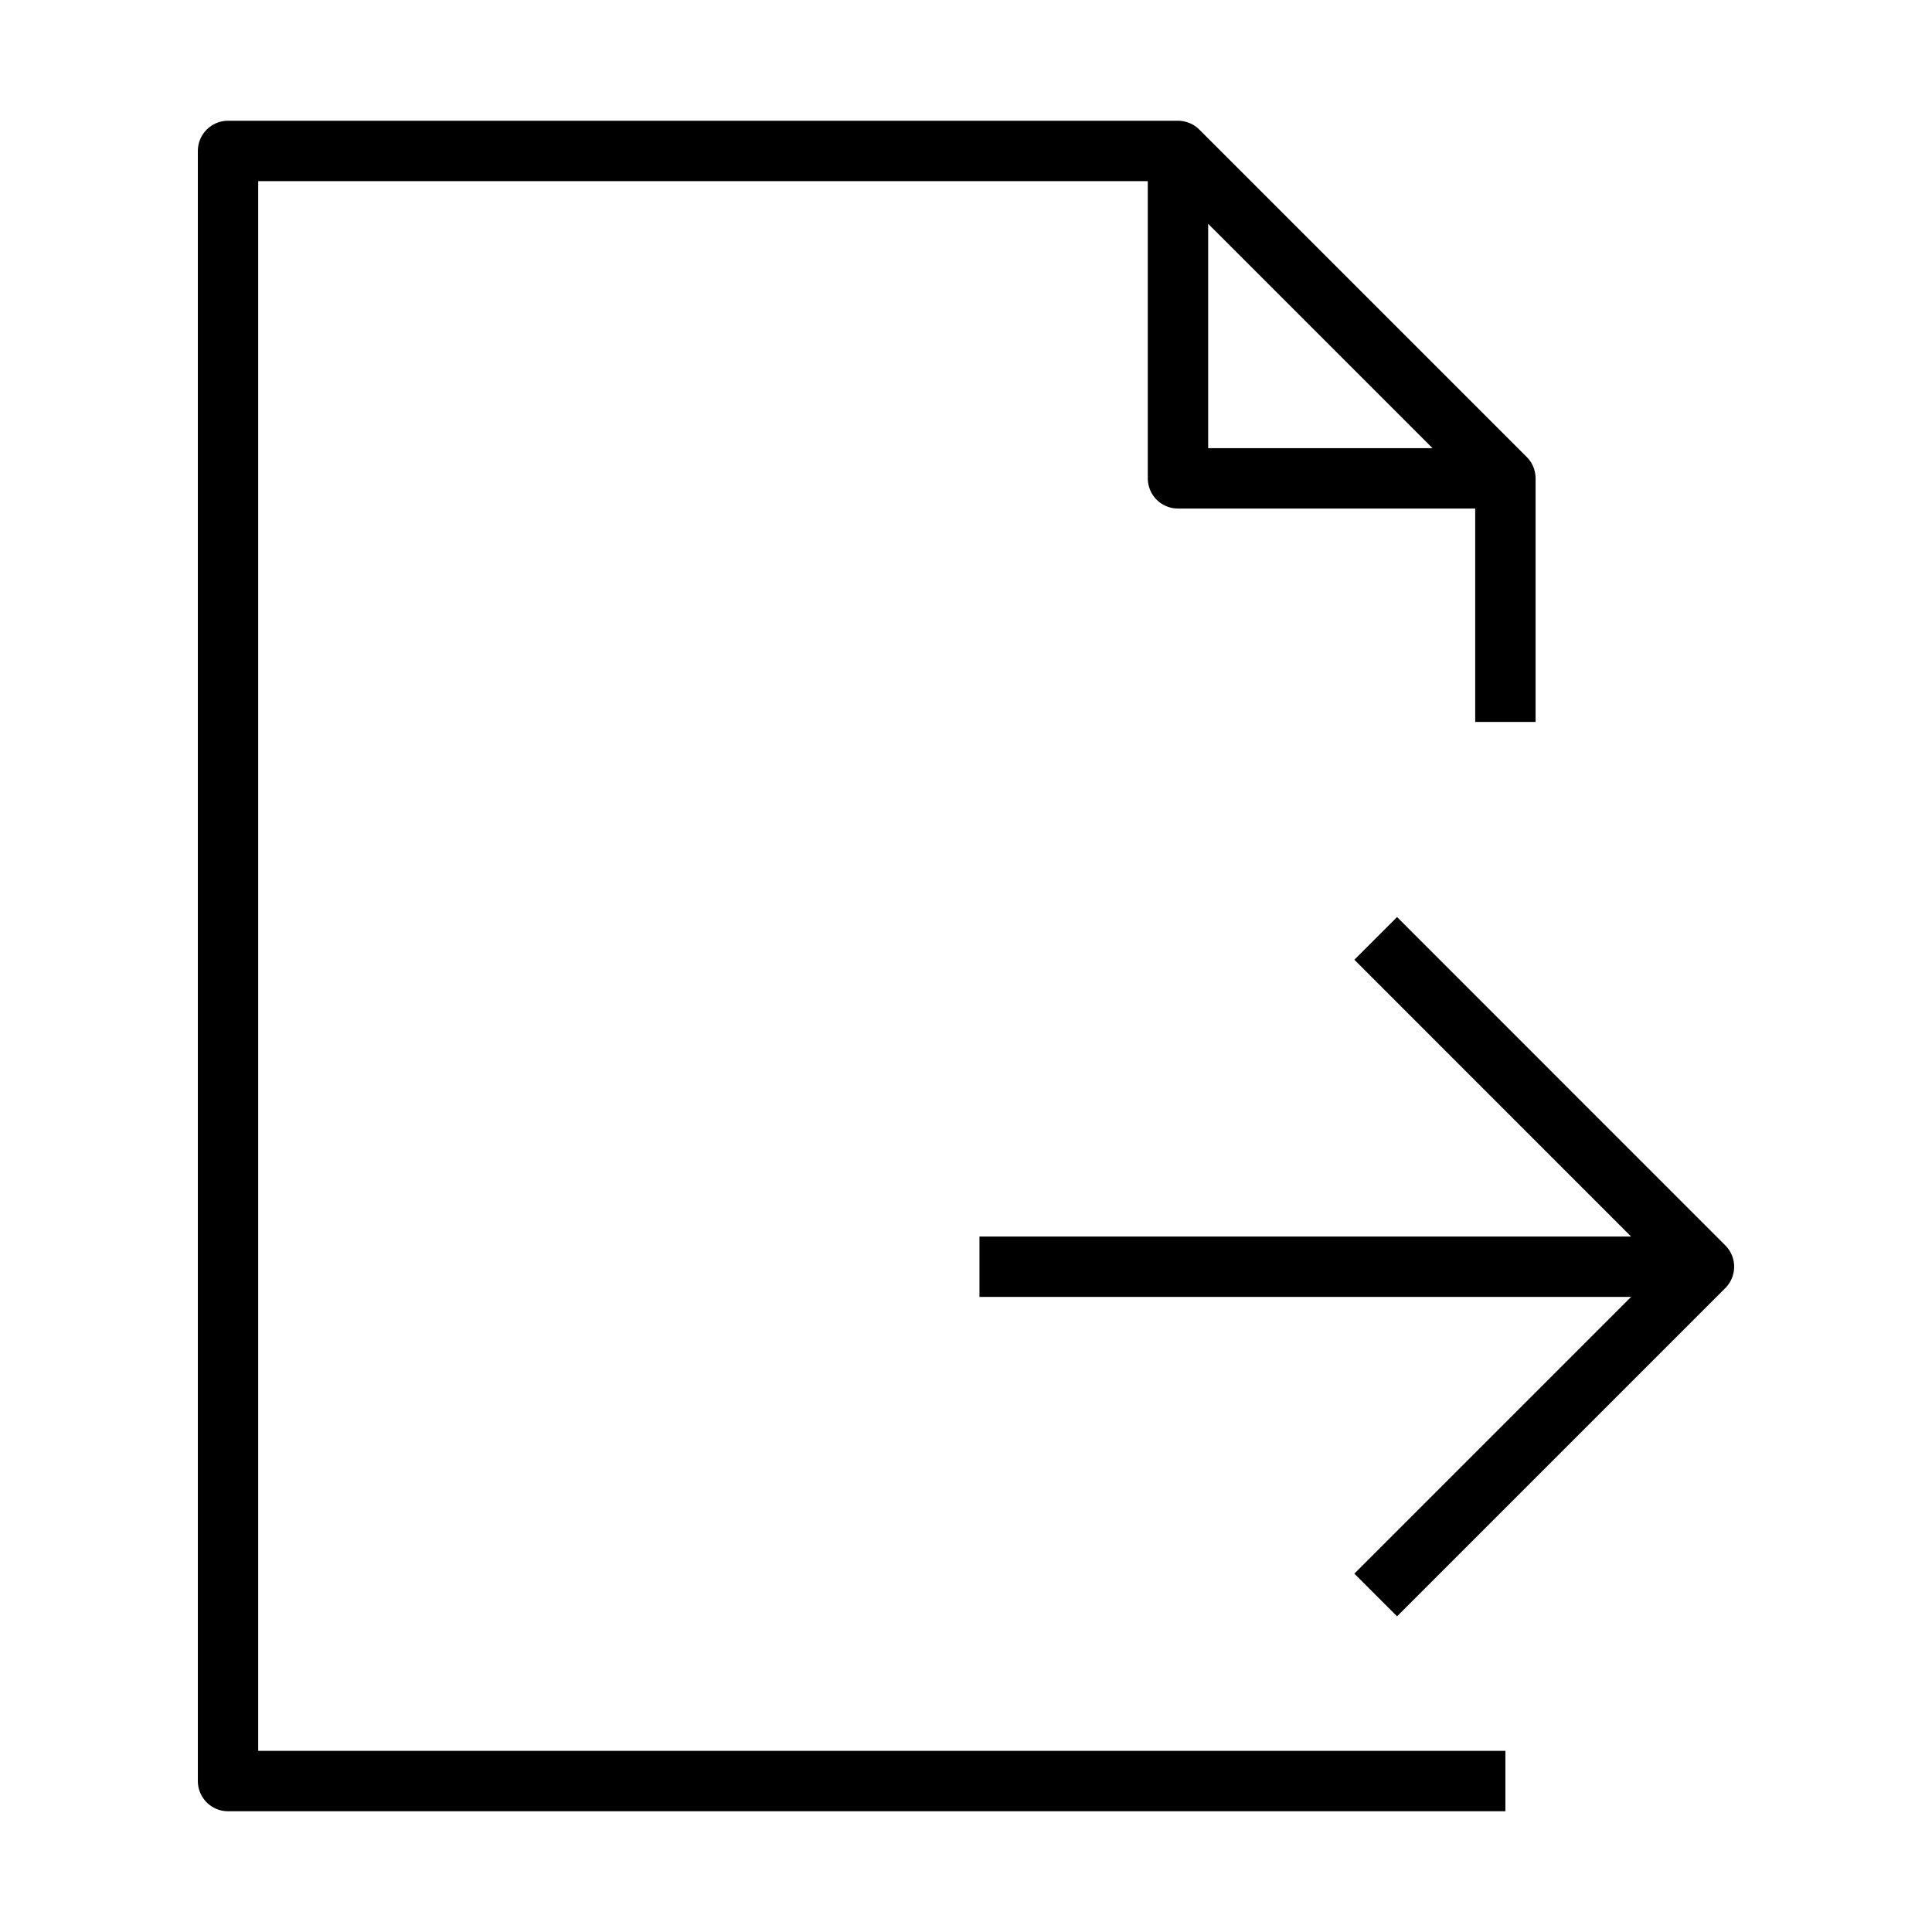 <svg xmlns="http://www.w3.org/2000/svg" viewBox="0 0 32 32"
    fill="none" stroke="#000" stroke-linejoin="round">
  <path d="M19.511 2.5l5.423 5.423h-5.423zM24.934 29.5H3.777v-27h15.734l5.423 5.423v4.035M22.786 15.543l5.437 5.438
  -5.437 5.437M28.223 20.981h-12"/>
</svg>
